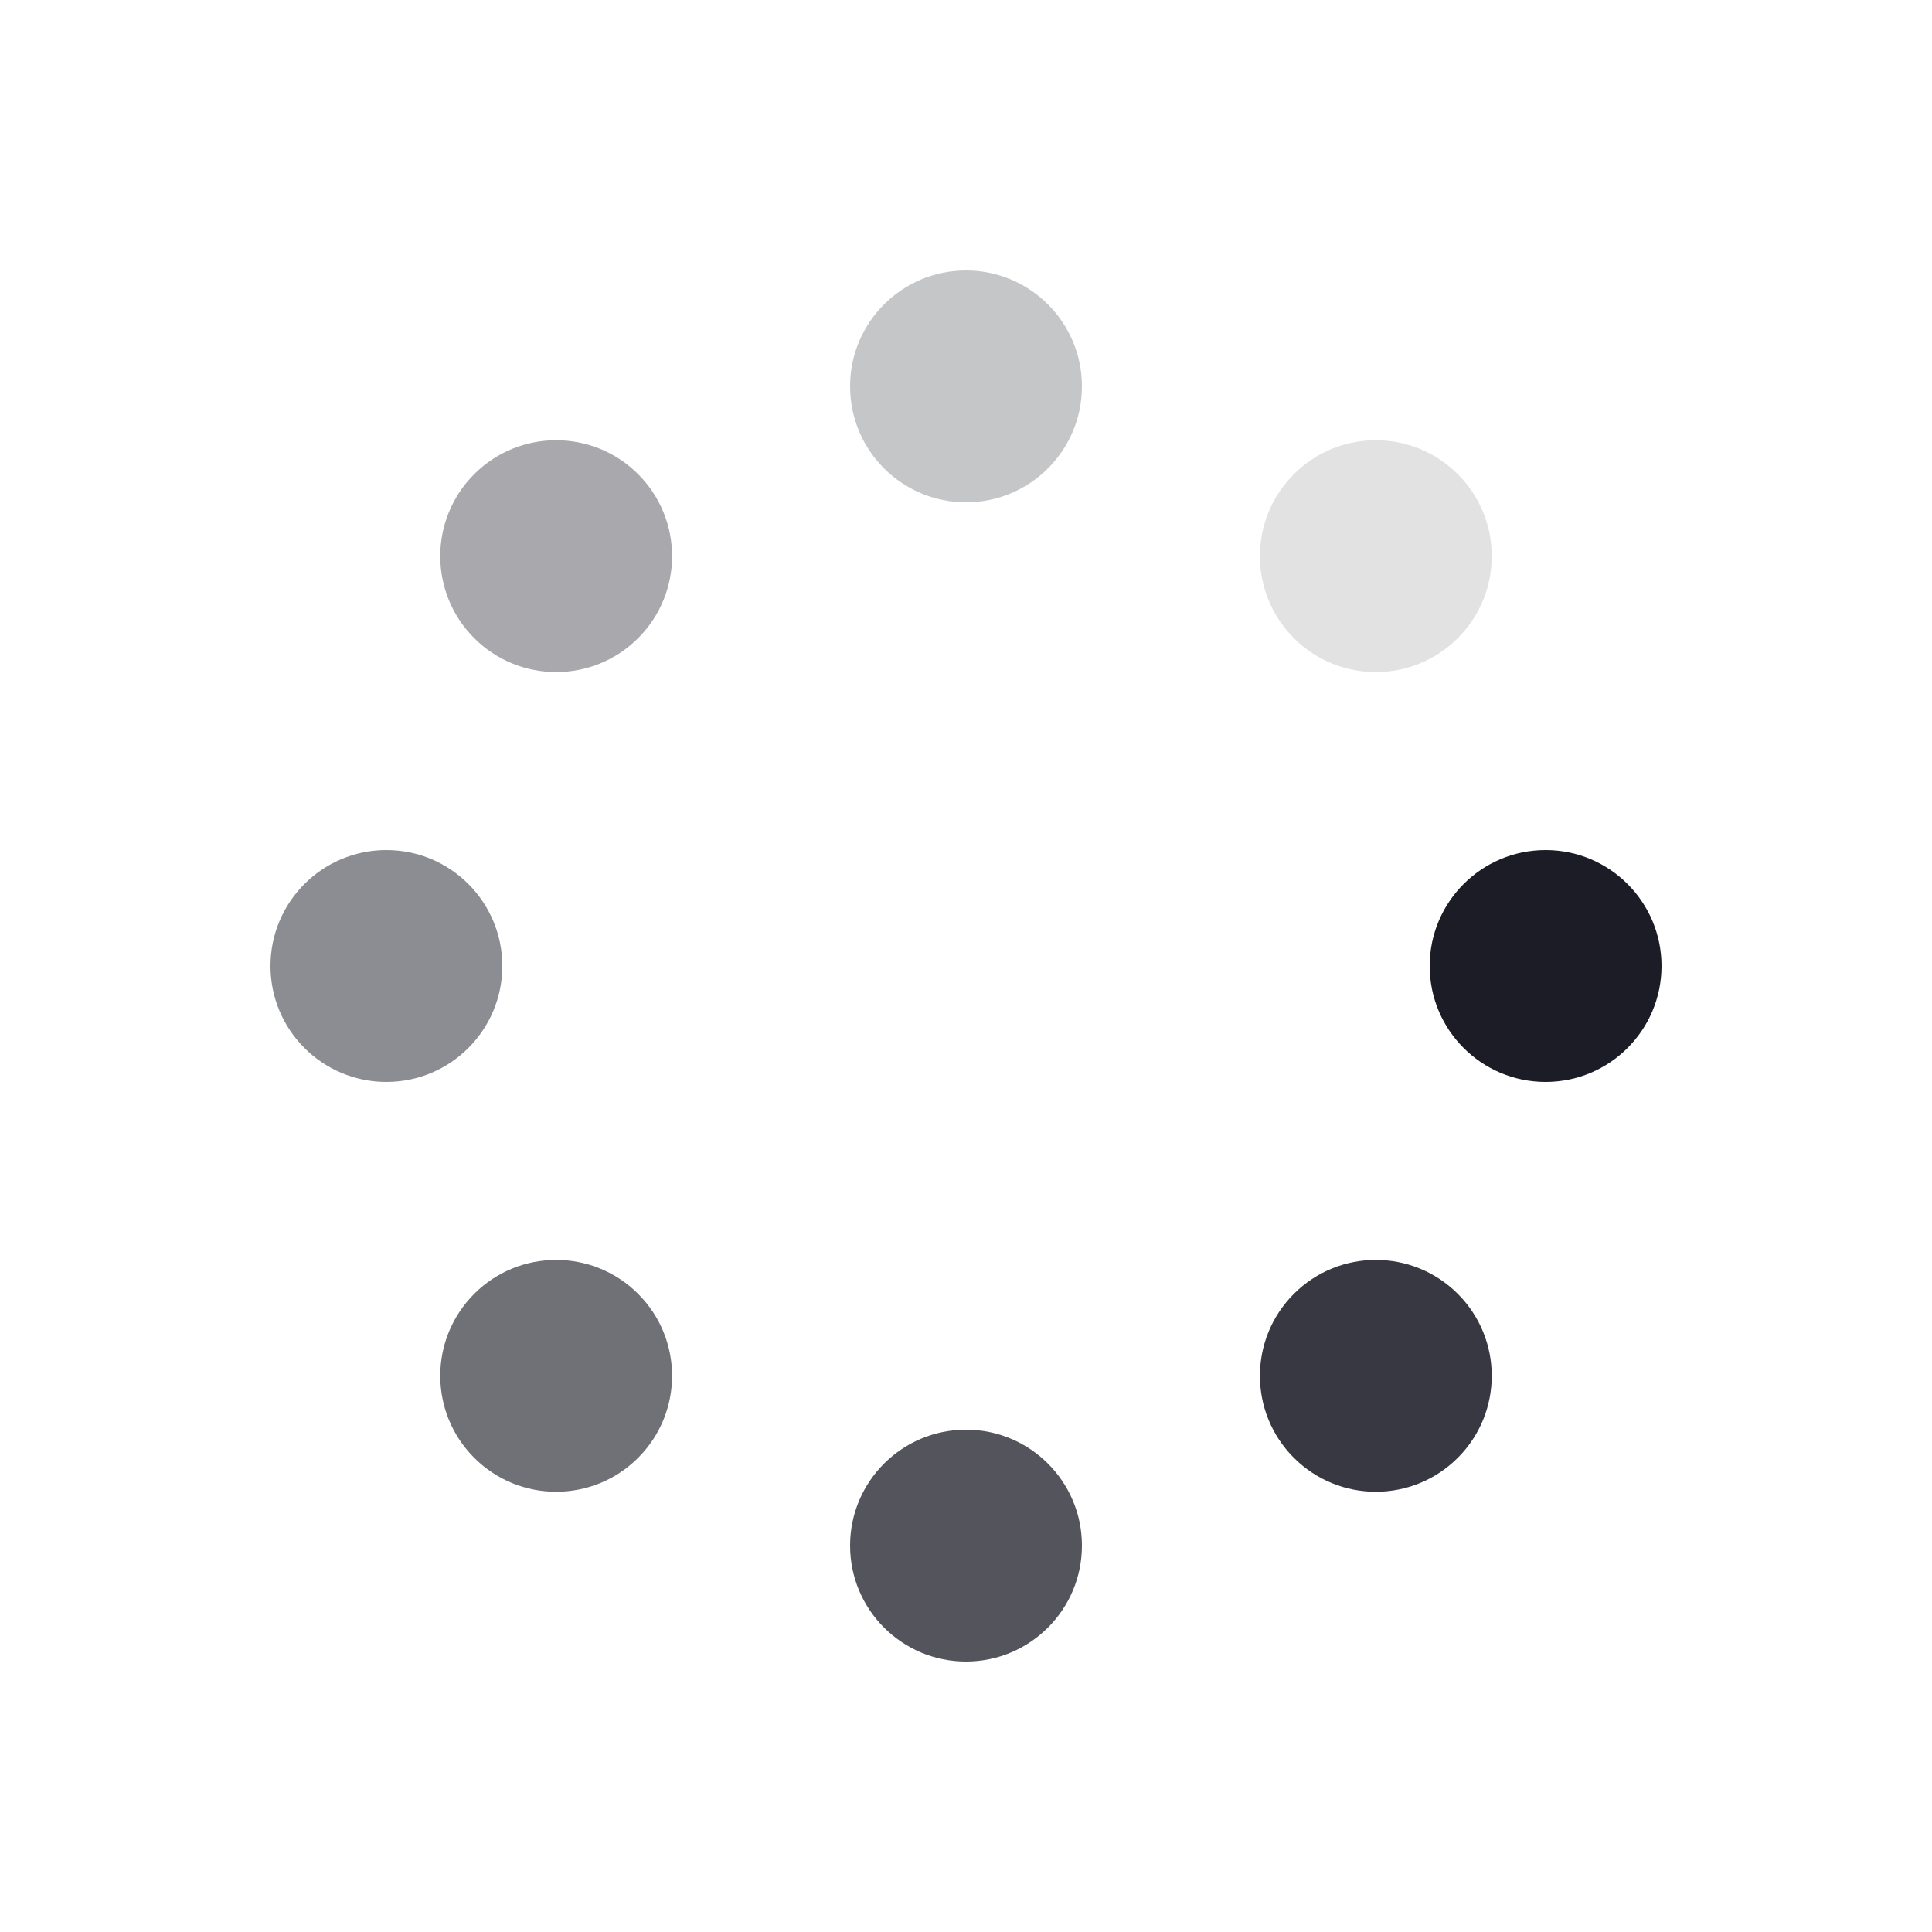 <?xml version="1.0" encoding="utf-8"?>
<svg xmlns="http://www.w3.org/2000/svg" xmlns:xlink="http://www.w3.org/1999/xlink" style="margin: auto; background: none; display: block; shape-rendering: auto;" width="116px" height="116px" viewBox="0 0 100 100" preserveAspectRatio="xMidYMid">
<g transform="translate(80,50)">
<g transform="rotate(0)">
<circle cx="0" cy="0" r="6" fill="#1b1c26" fill-opacity="1">
  <animateTransform attributeName="transform" type="scale" begin="-0.492s" values="1.5 1;1 1" keyTimes="0;1" dur="0.562s" repeatCount="indefinite"></animateTransform>
  <animate attributeName="fill-opacity" keyTimes="0;1" dur="0.562s" repeatCount="indefinite" values="1;0" begin="-0.492s"></animate>
</circle>
</g>
</g><g transform="translate(71.213,71.213)">
<g transform="rotate(45)">
<circle cx="0" cy="0" r="6" fill="#1b1c26" fill-opacity="0.875">
  <animateTransform attributeName="transform" type="scale" begin="-0.421s" values="1.5 1;1 1" keyTimes="0;1" dur="0.562s" repeatCount="indefinite"></animateTransform>
  <animate attributeName="fill-opacity" keyTimes="0;1" dur="0.562s" repeatCount="indefinite" values="1;0" begin="-0.421s"></animate>
</circle>
</g>
</g><g transform="translate(50,80)">
<g transform="rotate(90)">
<circle cx="0" cy="0" r="6" fill="#1b1c26" fill-opacity="0.75">
  <animateTransform attributeName="transform" type="scale" begin="-0.351s" values="1.5 1;1 1" keyTimes="0;1" dur="0.562s" repeatCount="indefinite"></animateTransform>
  <animate attributeName="fill-opacity" keyTimes="0;1" dur="0.562s" repeatCount="indefinite" values="1;0" begin="-0.351s"></animate>
</circle>
</g>
</g><g transform="translate(28.787,71.213)">
<g transform="rotate(135)">
<circle cx="0" cy="0" r="6" fill="#1b1c26" fill-opacity="0.625">
  <animateTransform attributeName="transform" type="scale" begin="-0.281s" values="1.5 1;1 1" keyTimes="0;1" dur="0.562s" repeatCount="indefinite"></animateTransform>
  <animate attributeName="fill-opacity" keyTimes="0;1" dur="0.562s" repeatCount="indefinite" values="1;0" begin="-0.281s"></animate>
</circle>
</g>
</g><g transform="translate(20,50)">
<g transform="rotate(180)">
<circle cx="0" cy="0" r="6" fill="#1b1c26" fill-opacity="0.5">
  <animateTransform attributeName="transform" type="scale" begin="-0.211s" values="1.5 1;1 1" keyTimes="0;1" dur="0.562s" repeatCount="indefinite"></animateTransform>
  <animate attributeName="fill-opacity" keyTimes="0;1" dur="0.562s" repeatCount="indefinite" values="1;0" begin="-0.211s"></animate>
</circle>
</g>
</g><g transform="translate(28.787,28.787)">
<g transform="rotate(225)">
<circle cx="0" cy="0" r="6" fill="#1b1c26" fill-opacity="0.375">
  <animateTransform attributeName="transform" type="scale" begin="-0.14s" values="1.5 1;1 1" keyTimes="0;1" dur="0.562s" repeatCount="indefinite"></animateTransform>
  <animate attributeName="fill-opacity" keyTimes="0;1" dur="0.562s" repeatCount="indefinite" values="1;0" begin="-0.14s"></animate>
</circle>
</g>
</g><g transform="translate(50,20)">
<g transform="rotate(270)">
<circle cx="0" cy="0" r="6" fill="#1b1c26" fill-opacity="0.25">
  <animateTransform attributeName="transform" type="scale" begin="-0.07s" values="1.5 1;1 1" keyTimes="0;1" dur="0.562s" repeatCount="indefinite"></animateTransform>
  <animate attributeName="fill-opacity" keyTimes="0;1" dur="0.562s" repeatCount="indefinite" values="1;0" begin="-0.07s"></animate>
</circle>
</g>
</g><g transform="translate(71.213,28.787)">
<g transform="rotate(315)">
<circle cx="0" cy="0" r="6" fill="#1b1c26" fill-opacity="0.125">
  <animateTransform attributeName="transform" type="scale" begin="0s" values="1.5 1;1 1" keyTimes="0;1" dur="0.562s" repeatCount="indefinite"></animateTransform>
  <animate attributeName="fill-opacity" keyTimes="0;1" dur="0.562s" repeatCount="indefinite" values="1;0" begin="0s"></animate>
</circle>
</g>
</g>
<!-- [ldio] generated by https://loading.io/ --></svg>